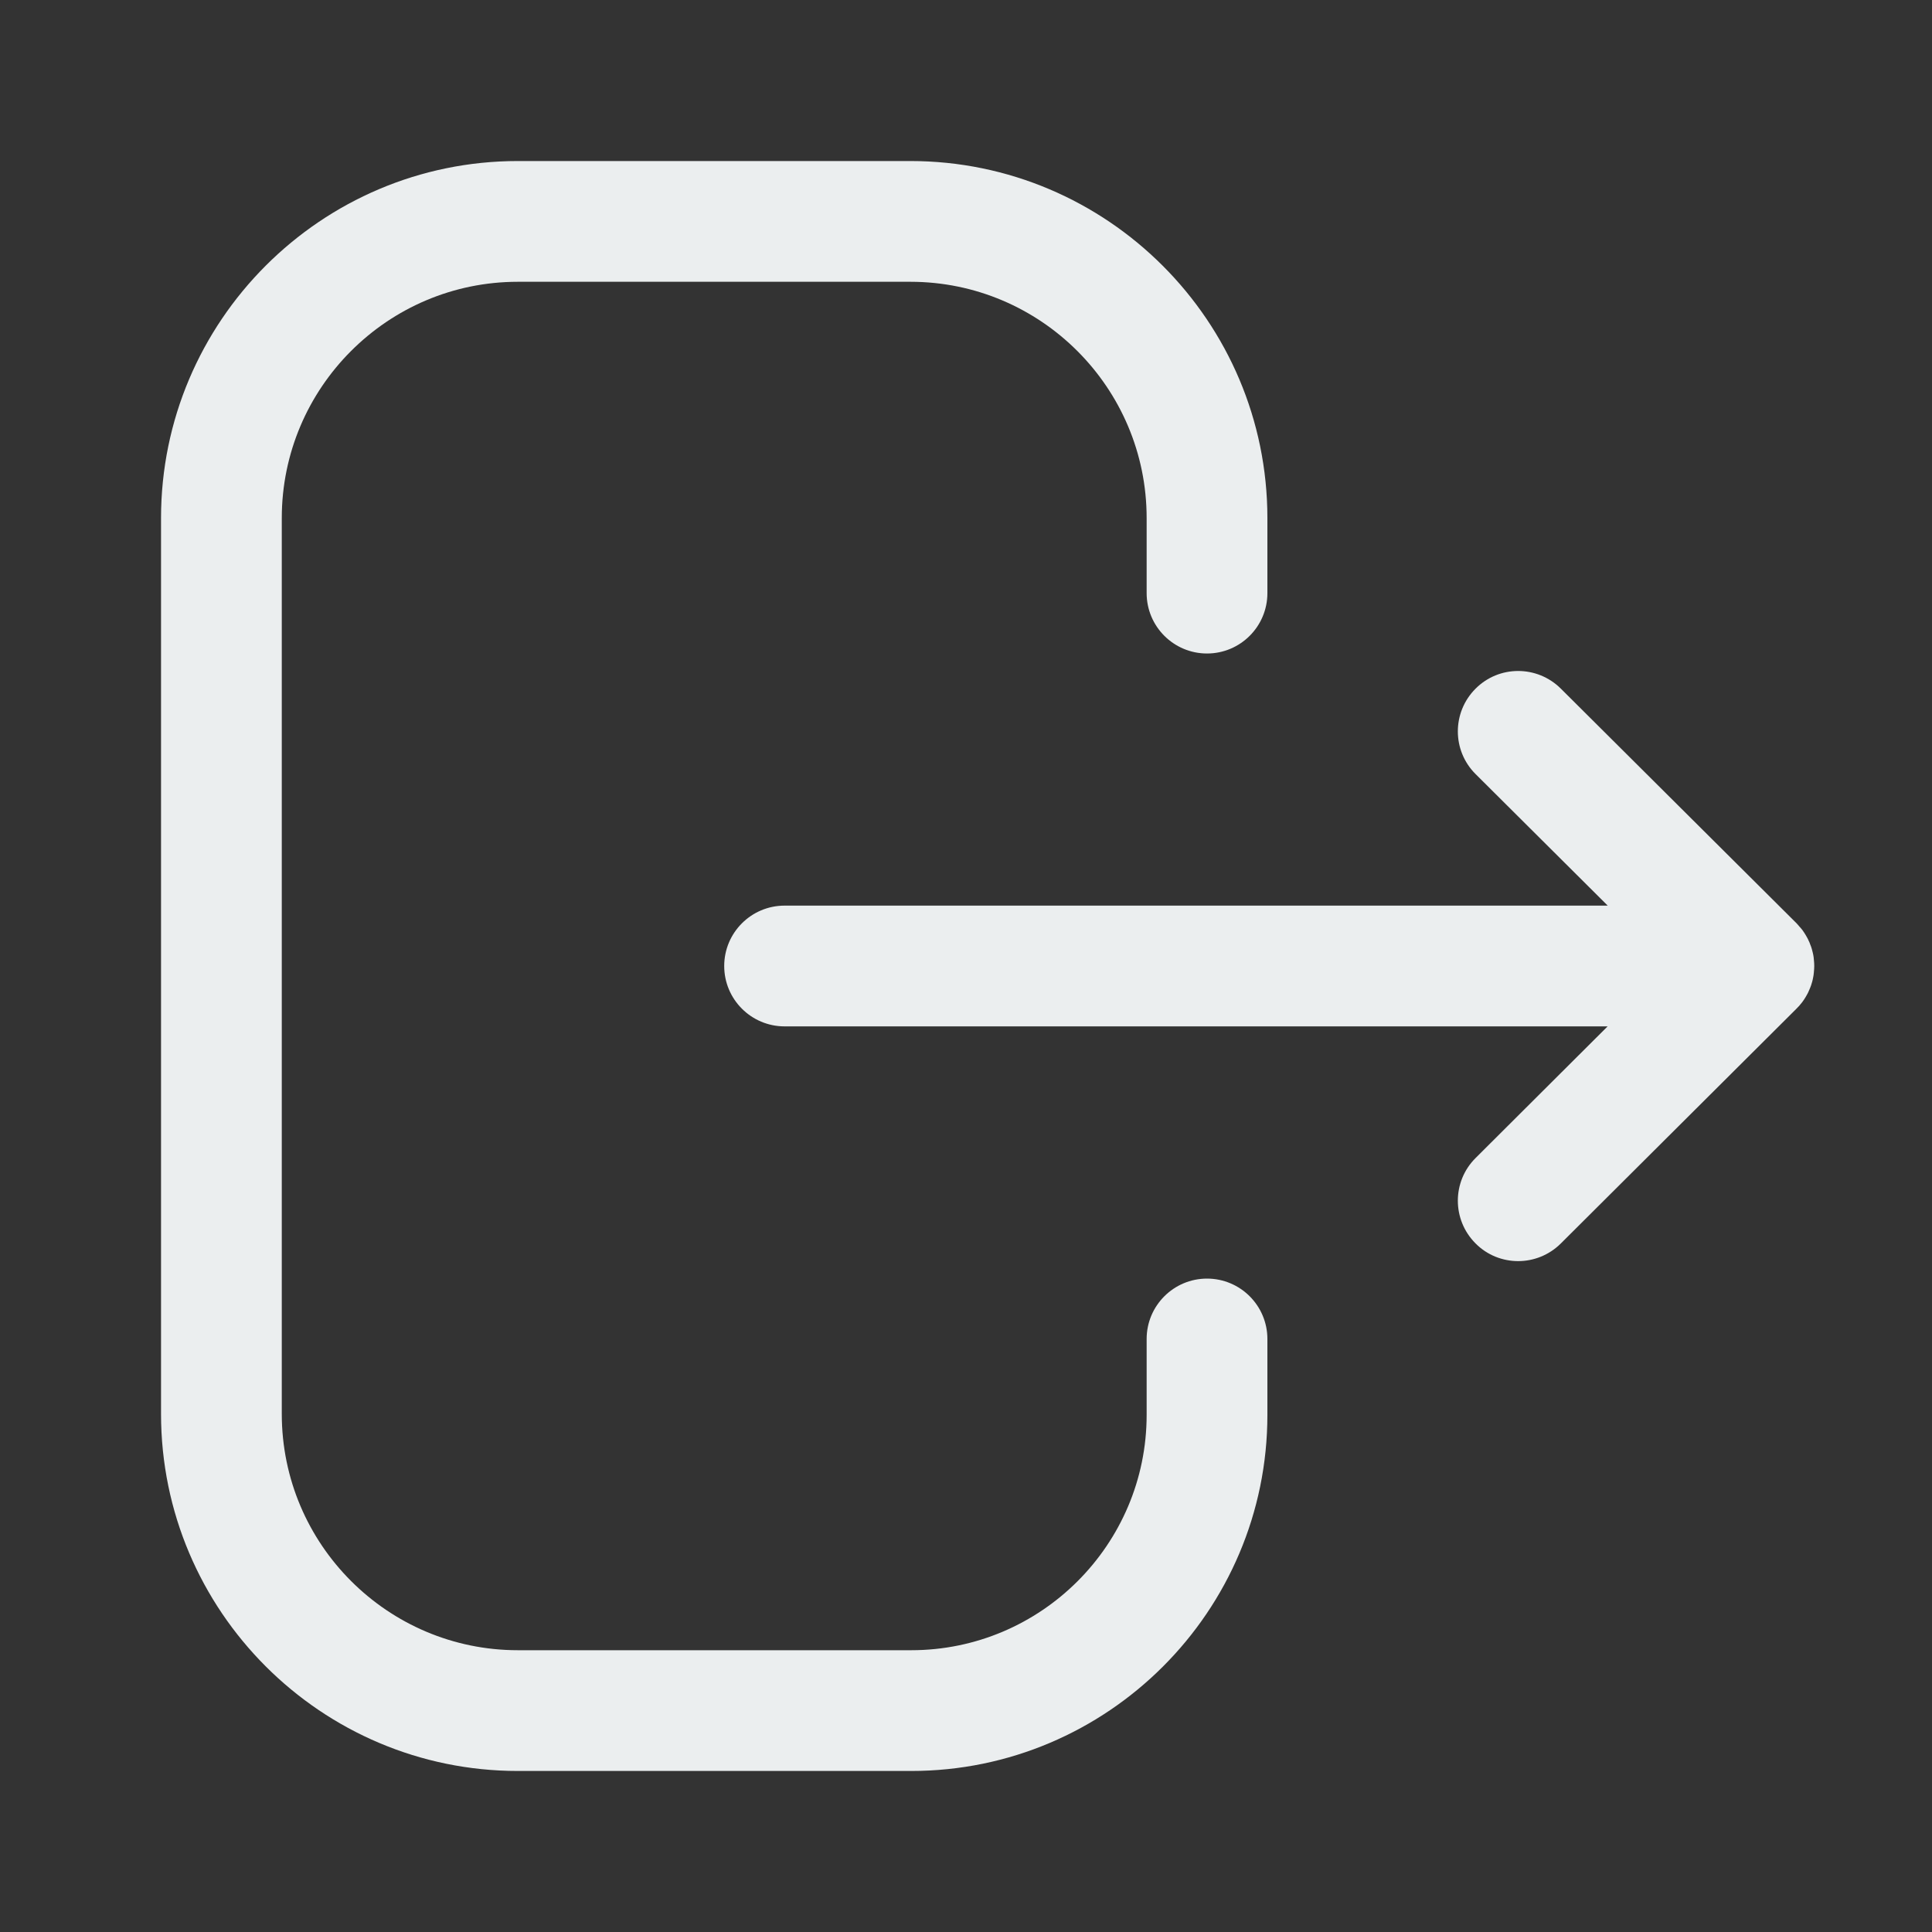 <svg width="20" height="20" viewBox="0 0 20 20" fill="none" xmlns="http://www.w3.org/2000/svg">
<rect x="0" y="0" width="20" height="20" fill="#333333" stroke="none"/>
<path fill-rule="evenodd" clip-rule="evenodd" d="M9.424 1.667C11.462 1.667 13.12 3.325 13.12 5.363V6.14C13.12 6.485 12.84 6.765 12.495 6.765C12.15 6.765 11.87 6.485 11.87 6.14V5.363C11.87 4.013 10.773 2.917 9.424 2.917H5.361C4.014 2.917 2.917 4.013 2.917 5.363V14.637C2.917 15.987 4.014 17.083 5.361 17.083H9.433C10.776 17.083 11.87 15.99 11.87 14.647V13.861C11.87 13.516 12.15 13.236 12.495 13.236C12.84 13.236 13.12 13.516 13.12 13.861V14.647C13.12 16.68 11.465 18.333 9.433 18.333H5.361C3.324 18.333 1.667 16.676 1.667 14.637V5.363C1.667 3.325 3.324 1.667 5.361 1.667H9.424ZM16.157 7.128L18.597 9.557C18.619 9.579 18.638 9.602 18.656 9.625L18.597 9.557C18.627 9.587 18.653 9.618 18.675 9.652C18.686 9.668 18.695 9.684 18.704 9.7C18.712 9.713 18.718 9.726 18.724 9.74C18.73 9.752 18.735 9.763 18.739 9.776C18.746 9.791 18.751 9.808 18.756 9.824C18.76 9.837 18.763 9.85 18.766 9.863C18.77 9.879 18.773 9.895 18.775 9.911C18.776 9.922 18.777 9.933 18.778 9.944C18.78 9.963 18.781 9.981 18.781 10L18.777 10.052L18.775 10.085C18.775 10.086 18.775 10.088 18.775 10.089L18.781 10C18.781 10.046 18.776 10.092 18.766 10.137C18.763 10.15 18.76 10.163 18.756 10.175C18.751 10.192 18.746 10.209 18.739 10.225C18.735 10.236 18.73 10.248 18.724 10.26C18.718 10.274 18.712 10.287 18.704 10.3C18.695 10.316 18.686 10.332 18.675 10.348C18.669 10.357 18.663 10.366 18.656 10.375C18.636 10.401 18.615 10.425 18.591 10.448L16.157 12.873C16.035 12.994 15.875 13.055 15.716 13.055C15.556 13.055 15.395 12.994 15.274 12.871C15.03 12.626 15.031 12.231 15.275 11.988L16.642 10.625H8.122C7.777 10.625 7.497 10.345 7.497 10C7.497 9.655 7.777 9.375 8.122 9.375H16.643L15.275 8.013C15.031 7.77 15.03 7.375 15.274 7.13C15.517 6.885 15.912 6.885 16.157 7.128Z" fill="#EBEEEF"/>
</svg>
